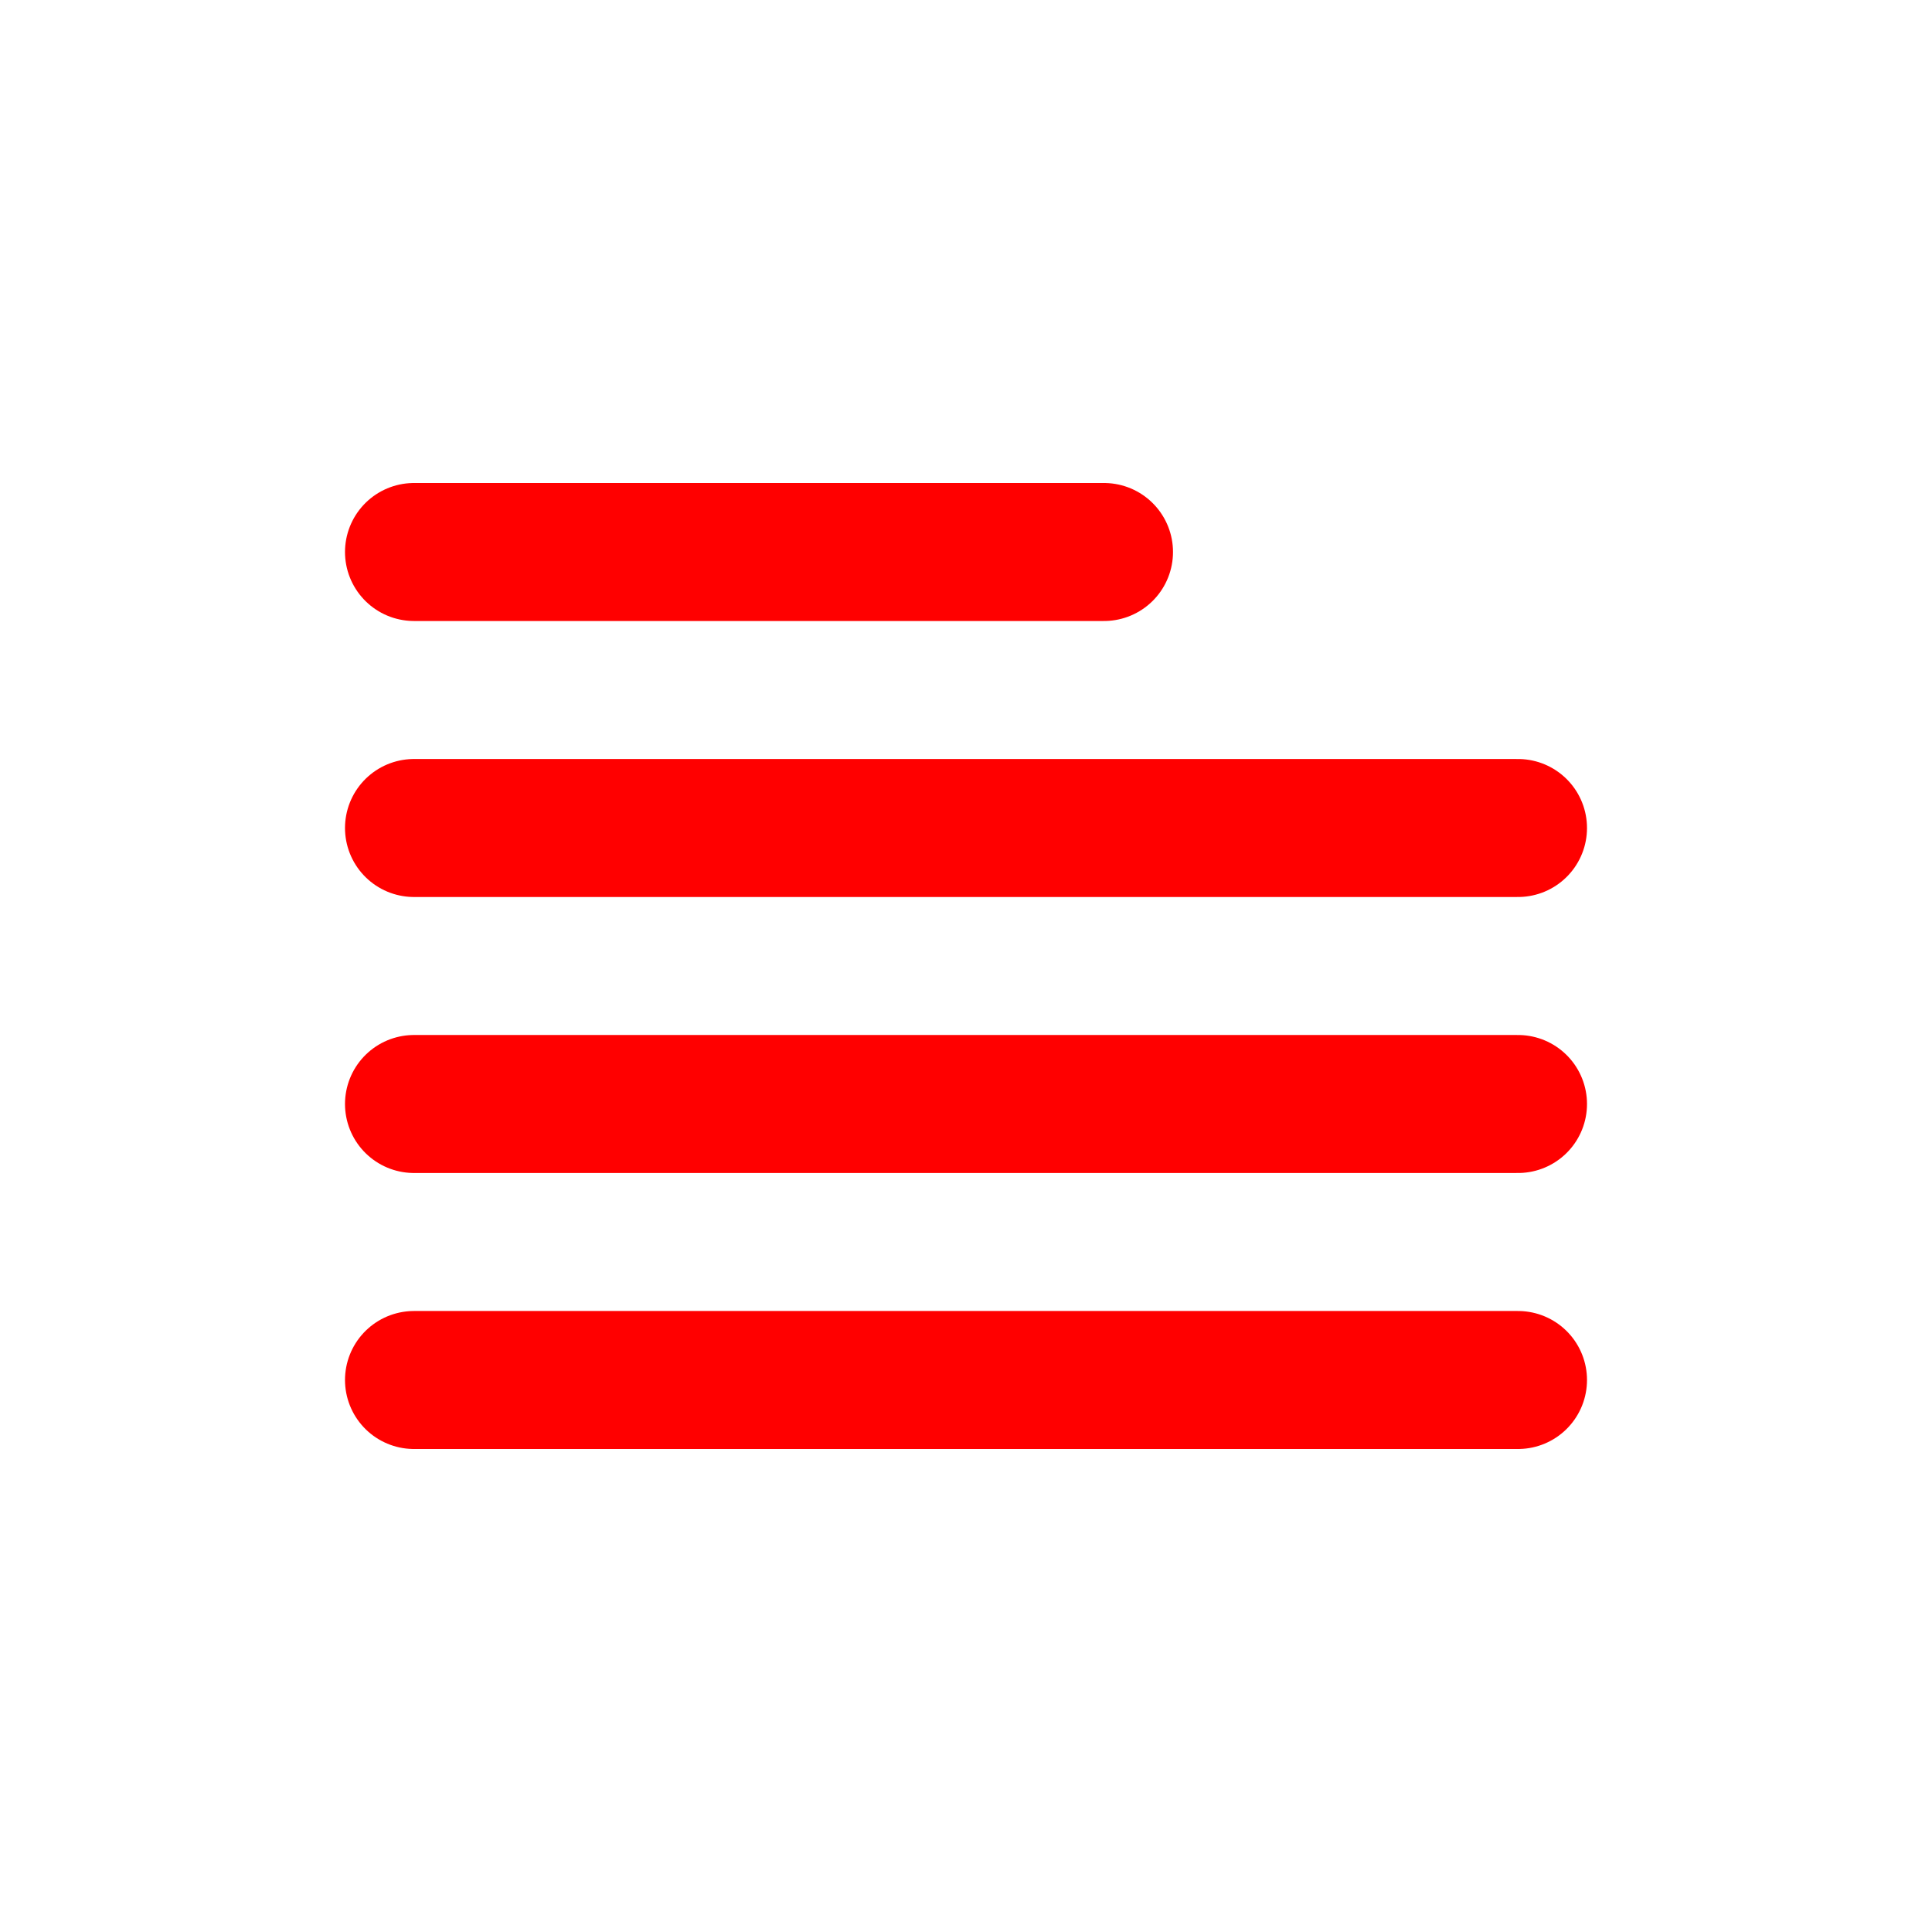 <svg width="14" height="14" viewBox="0 0 14 14" fill="none" xmlns="http://www.w3.org/2000/svg">
<path d="M3 4L8 4" stroke="red" stroke-linecap="round"/>
<path d="M3 6L11 6" stroke="red" stroke-linecap="round"/>
<path d="M3 8L11 8" stroke="red" stroke-linecap="round"/>
<path d="M3 10H11" stroke="red" stroke-linecap="round"/>
</svg>

